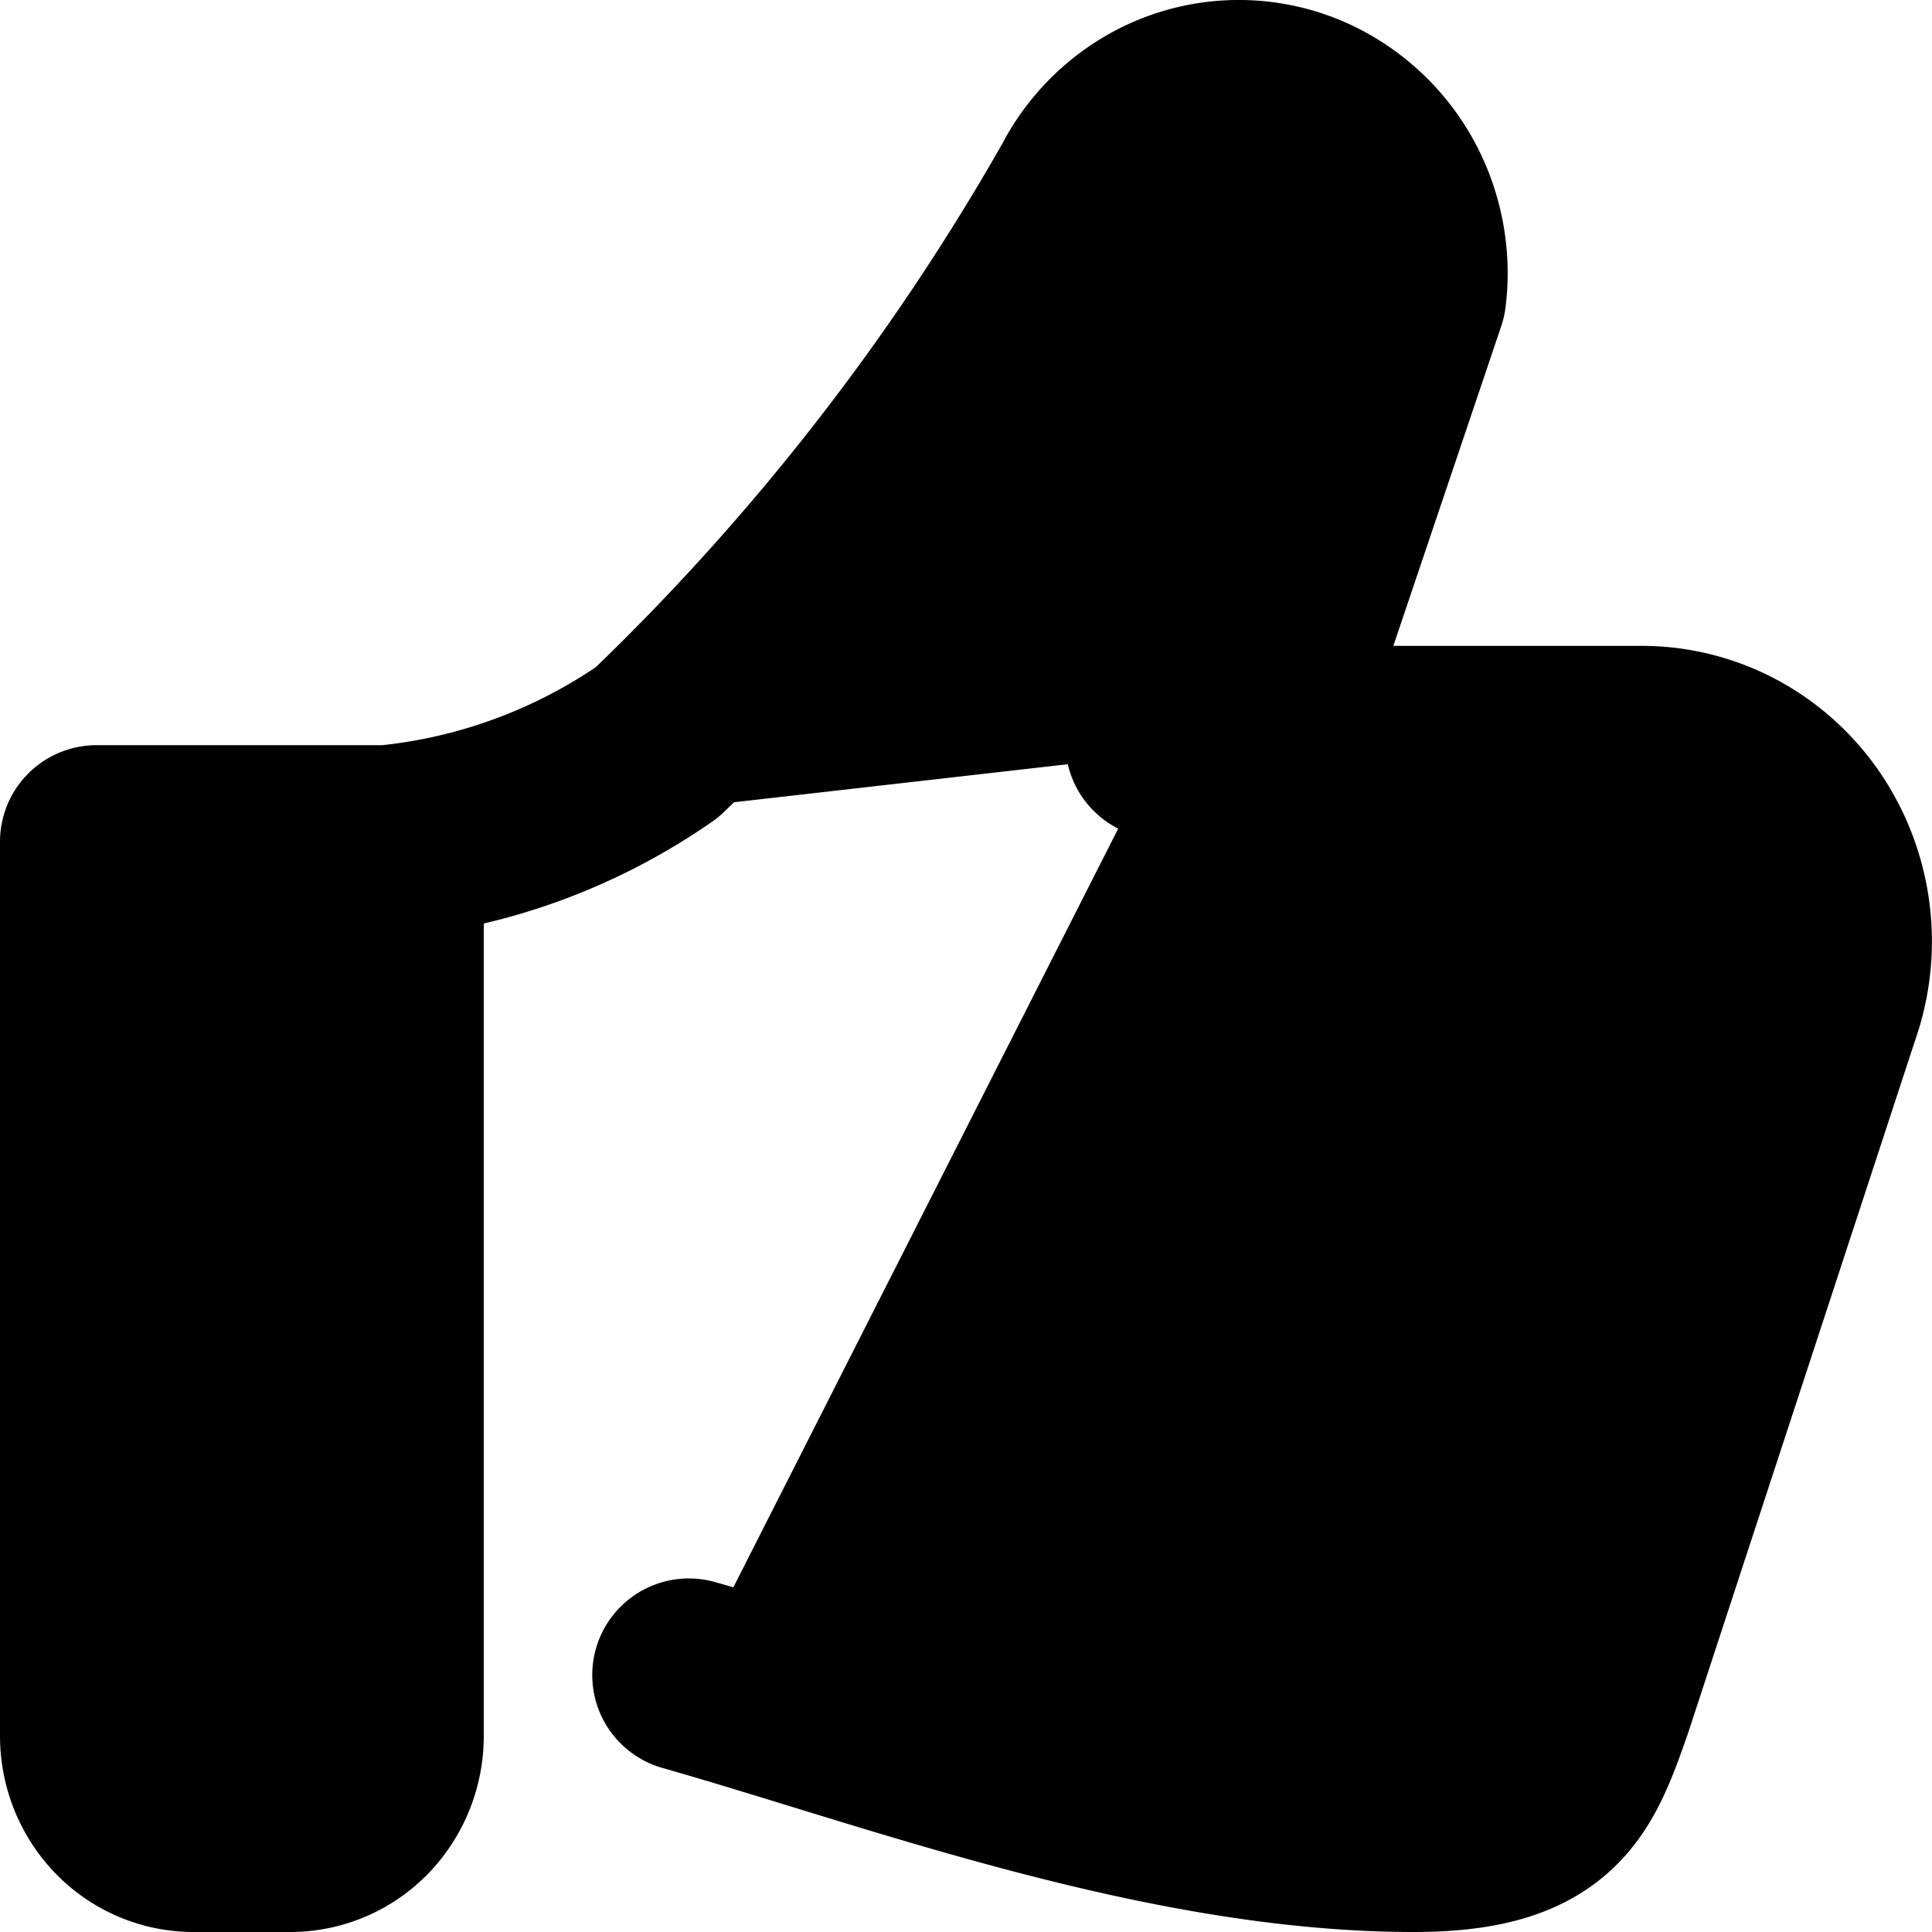 <svg xmlns="http://www.w3.org/2000/svg" fill="currentColor" viewBox="0 0 20 20">
  <path stroke="currentColor" stroke-linecap="round" stroke-linejoin="round" stroke-width="2" d="M4.008 8.714c1-.097 1.96-.45 2.792-1.028a25.112 25.112 0 0 0 4.454-5.72 1.8 1.8 0 0 1 .654-.706 1.742 1.742 0 0 1 1.65-.098 1.82 1.82 0 0 1 .97 1.128c.075.248.097.51.065.767l-1.562 4.629M4.008 8.714H1v9.257c0 .273.106.535.294.728a.99.99 0 0 0 .709.301h1.002a.99.99 0 0 0 .71-.301c.187-.193.293-.455.293-.728V8.714Zm8.02-1.028h4.968c.322 0 .64.08.925.232.286.153.531.374.716.645a2.108 2.108 0 0 1 .242 1.883l-2.36 7.2c-.288.813-.48 1.354-1.884 1.354-2.59 0-5.39-1.06-7.504-1.66"/>
</svg>
